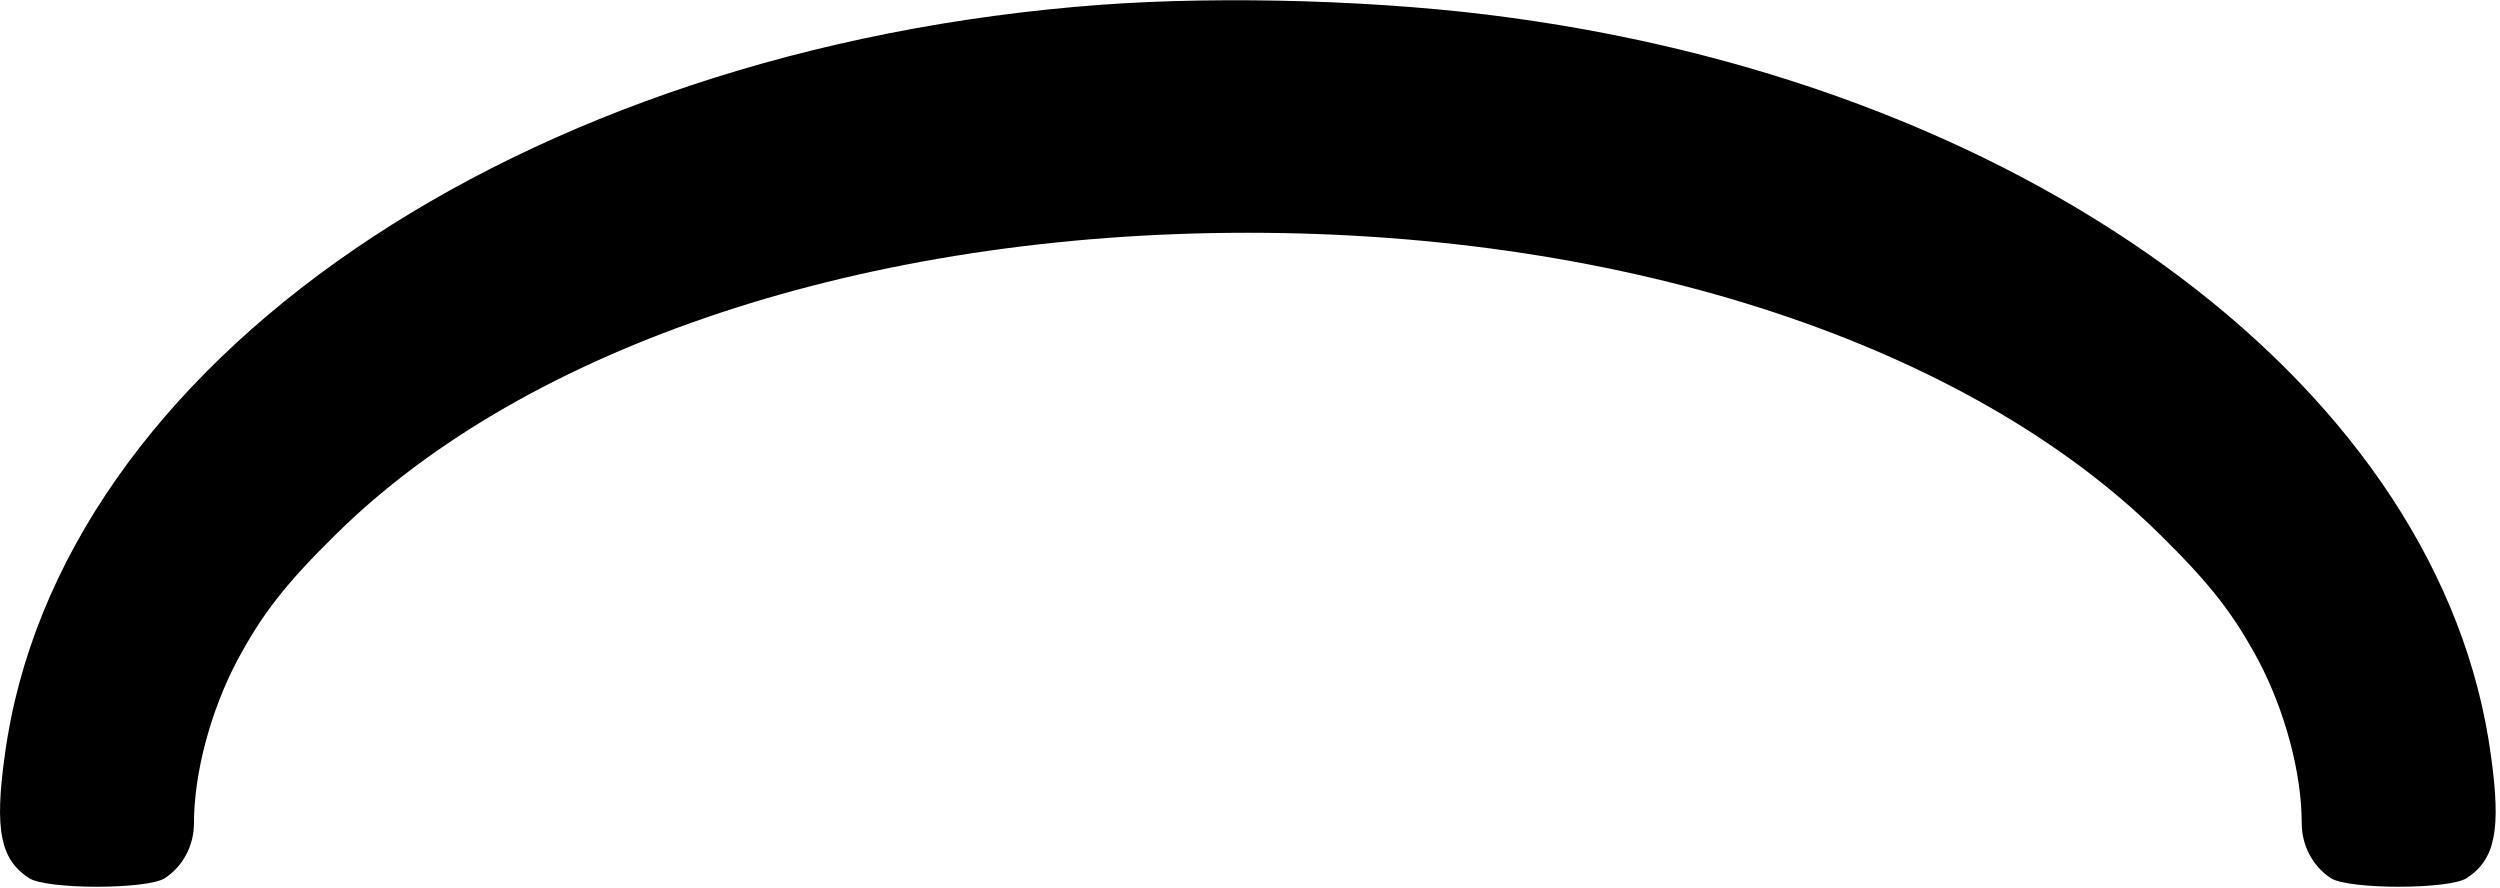 <?xml version="1.0" standalone="no"?>
<!DOCTYPE svg PUBLIC "-//W3C//DTD SVG 20010904//EN"
 "http://www.w3.org/TR/2001/REC-SVG-20010904/DTD/svg10.dtd">
<svg version="1.0" xmlns="http://www.w3.org/2000/svg"
 width="580pt" height="206pt" viewBox="0 0 580 206"
 preserveAspectRatio="xMidYMid meet">
<g transform="translate(0,206) scale(0.1,-0.1)"
fill="#000000" stroke="none">
<path d="M2555 2049 c-1352 -100 -2422 -833 -2544 -1742 -24 -172 -10 -241 56
-284 40 -27 276 -27 316 0 41 27 67 75 67 127 0 117 39 261 100 377 58 108
111 177 229 293 444 439 1232 700 2116 700 884 0 1672 -261 2116 -700 118
-116 171 -185 229 -293 61 -116 100 -260 100 -377 0 -52 26 -100 67 -127 40
-27 276 -27 316 0 66 43 80 112 56 284 -113 841 -1047 1545 -2275 1712 -288
40 -662 51 -949 30z"/>
</g>
</svg>
